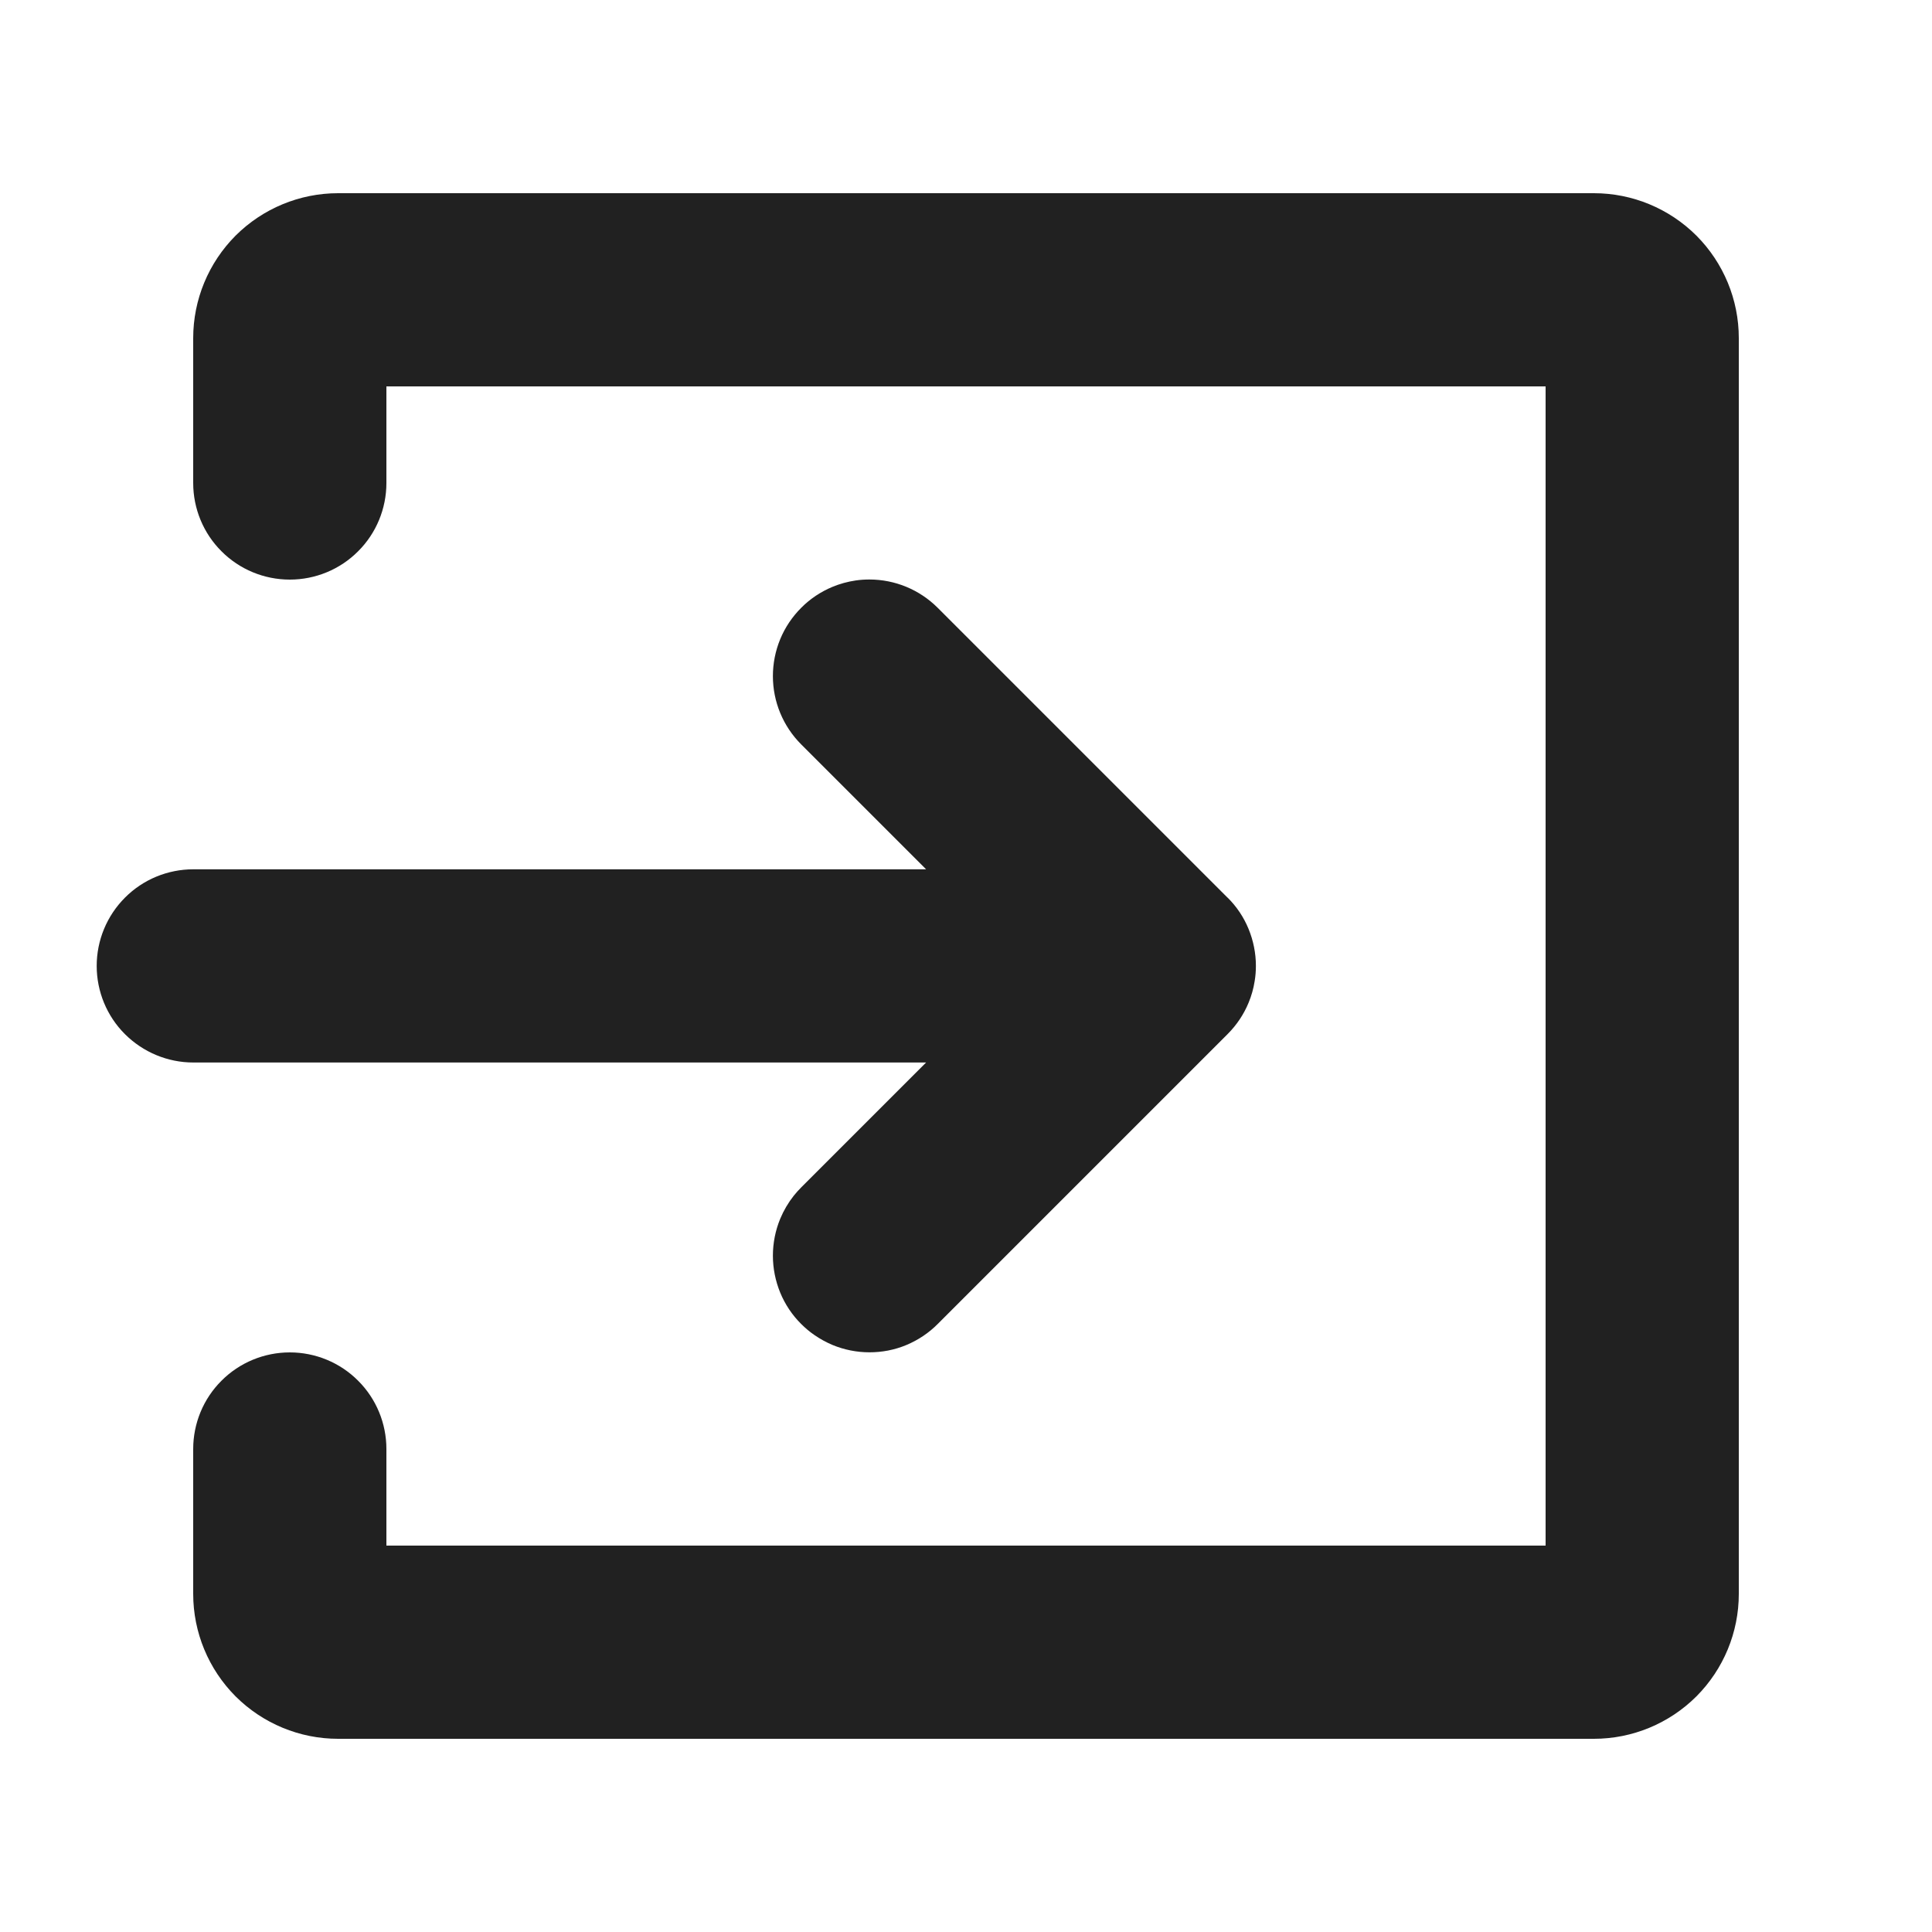 <svg viewBox="0 0 20 20" xmlns="http://www.w3.org/2000/svg" fill="#000000"><g id="SVGRepo_bgCarrier" stroke-width="0"></g><g id="SVGRepo_tracerCarrier" stroke-linecap="round" stroke-linejoin="round"></g><g id="SVGRepo_iconCarrier"><path d="M2.439 17.561C2.158 17.279 2 16.898 2 16.5V15C2 14.735 2.105 14.48 2.293 14.293C2.48 14.105 2.735 14 3 14C3.265 14 3.52 14.105 3.707 14.293C3.895 14.48 4 14.735 4 15V16H16V4H4V5C4 5.265 3.895 5.52 3.707 5.707C3.52 5.895 3.265 6 3 6C2.735 6 2.48 5.895 2.293 5.707C2.105 5.52 2 5.265 2 5V3.5C2 3.102 2.158 2.721 2.439 2.439C2.721 2.158 3.102 2 3.5 2H16.5C16.898 2 17.279 2.158 17.561 2.439C17.842 2.721 18 3.102 18 3.5V16.5C18 16.898 17.842 17.279 17.561 17.561C17.279 17.842 16.898 18 16.5 18H3.5C3.102 18 2.721 17.842 2.439 17.561Z" fill="#212121"></path><path d="m12.707 9.292-3-3c-0.188-0.188-0.442-0.293-0.707-0.293-0.048 0-0.095 0.003-0.142 0.01-0.082 0.012-0.163 0.034-0.24 0.066-0.121 0.05-0.232 0.124-0.324 0.217-0.093 0.093-0.167 0.203-0.217 0.324-0.05 0.121-0.076 0.251-0.076 0.383 0 0.265 0.105 0.519 0.293 0.707l1.293 1.293h-7.586c-0.265 0-0.52 0.105-0.707 0.293-0.188 0.188-0.293 0.442-0.293 0.707 0 0.265 0.105 0.52 0.293 0.707s0.442 0.293 0.707 0.293h7.586l-1.293 1.293c-0.027 0.027-0.053 0.056-0.077 0.086-0.057 0.072-0.104 0.152-0.14 0.238-0.05 0.121-0.076 0.251-0.076 0.383 0 0.131 0.026 0.261 0.076 0.383 0.05 0.121 0.124 0.232 0.217 0.324 0.042 0.042 0.087 0.08 0.135 0.113 0.059 0.041 0.123 0.076 0.189 0.104 0.121 0.05 0.251 0.076 0.383 0.076 0.064 0 0.128-0.006 0.191-0.018 0.066-0.013 0.13-0.032 0.192-0.058 0.121-0.051 0.231-0.124 0.324-0.218l3-3c0.093-0.093 0.167-0.203 0.217-0.324 0.03-0.072 0.051-0.147 0.063-0.223 0.009-0.053 0.013-0.106 0.013-0.159 0-0.131-0.026-0.261-0.076-0.383s-0.124-0.232-0.217-0.324z" fill="#212121"></path></g></svg>